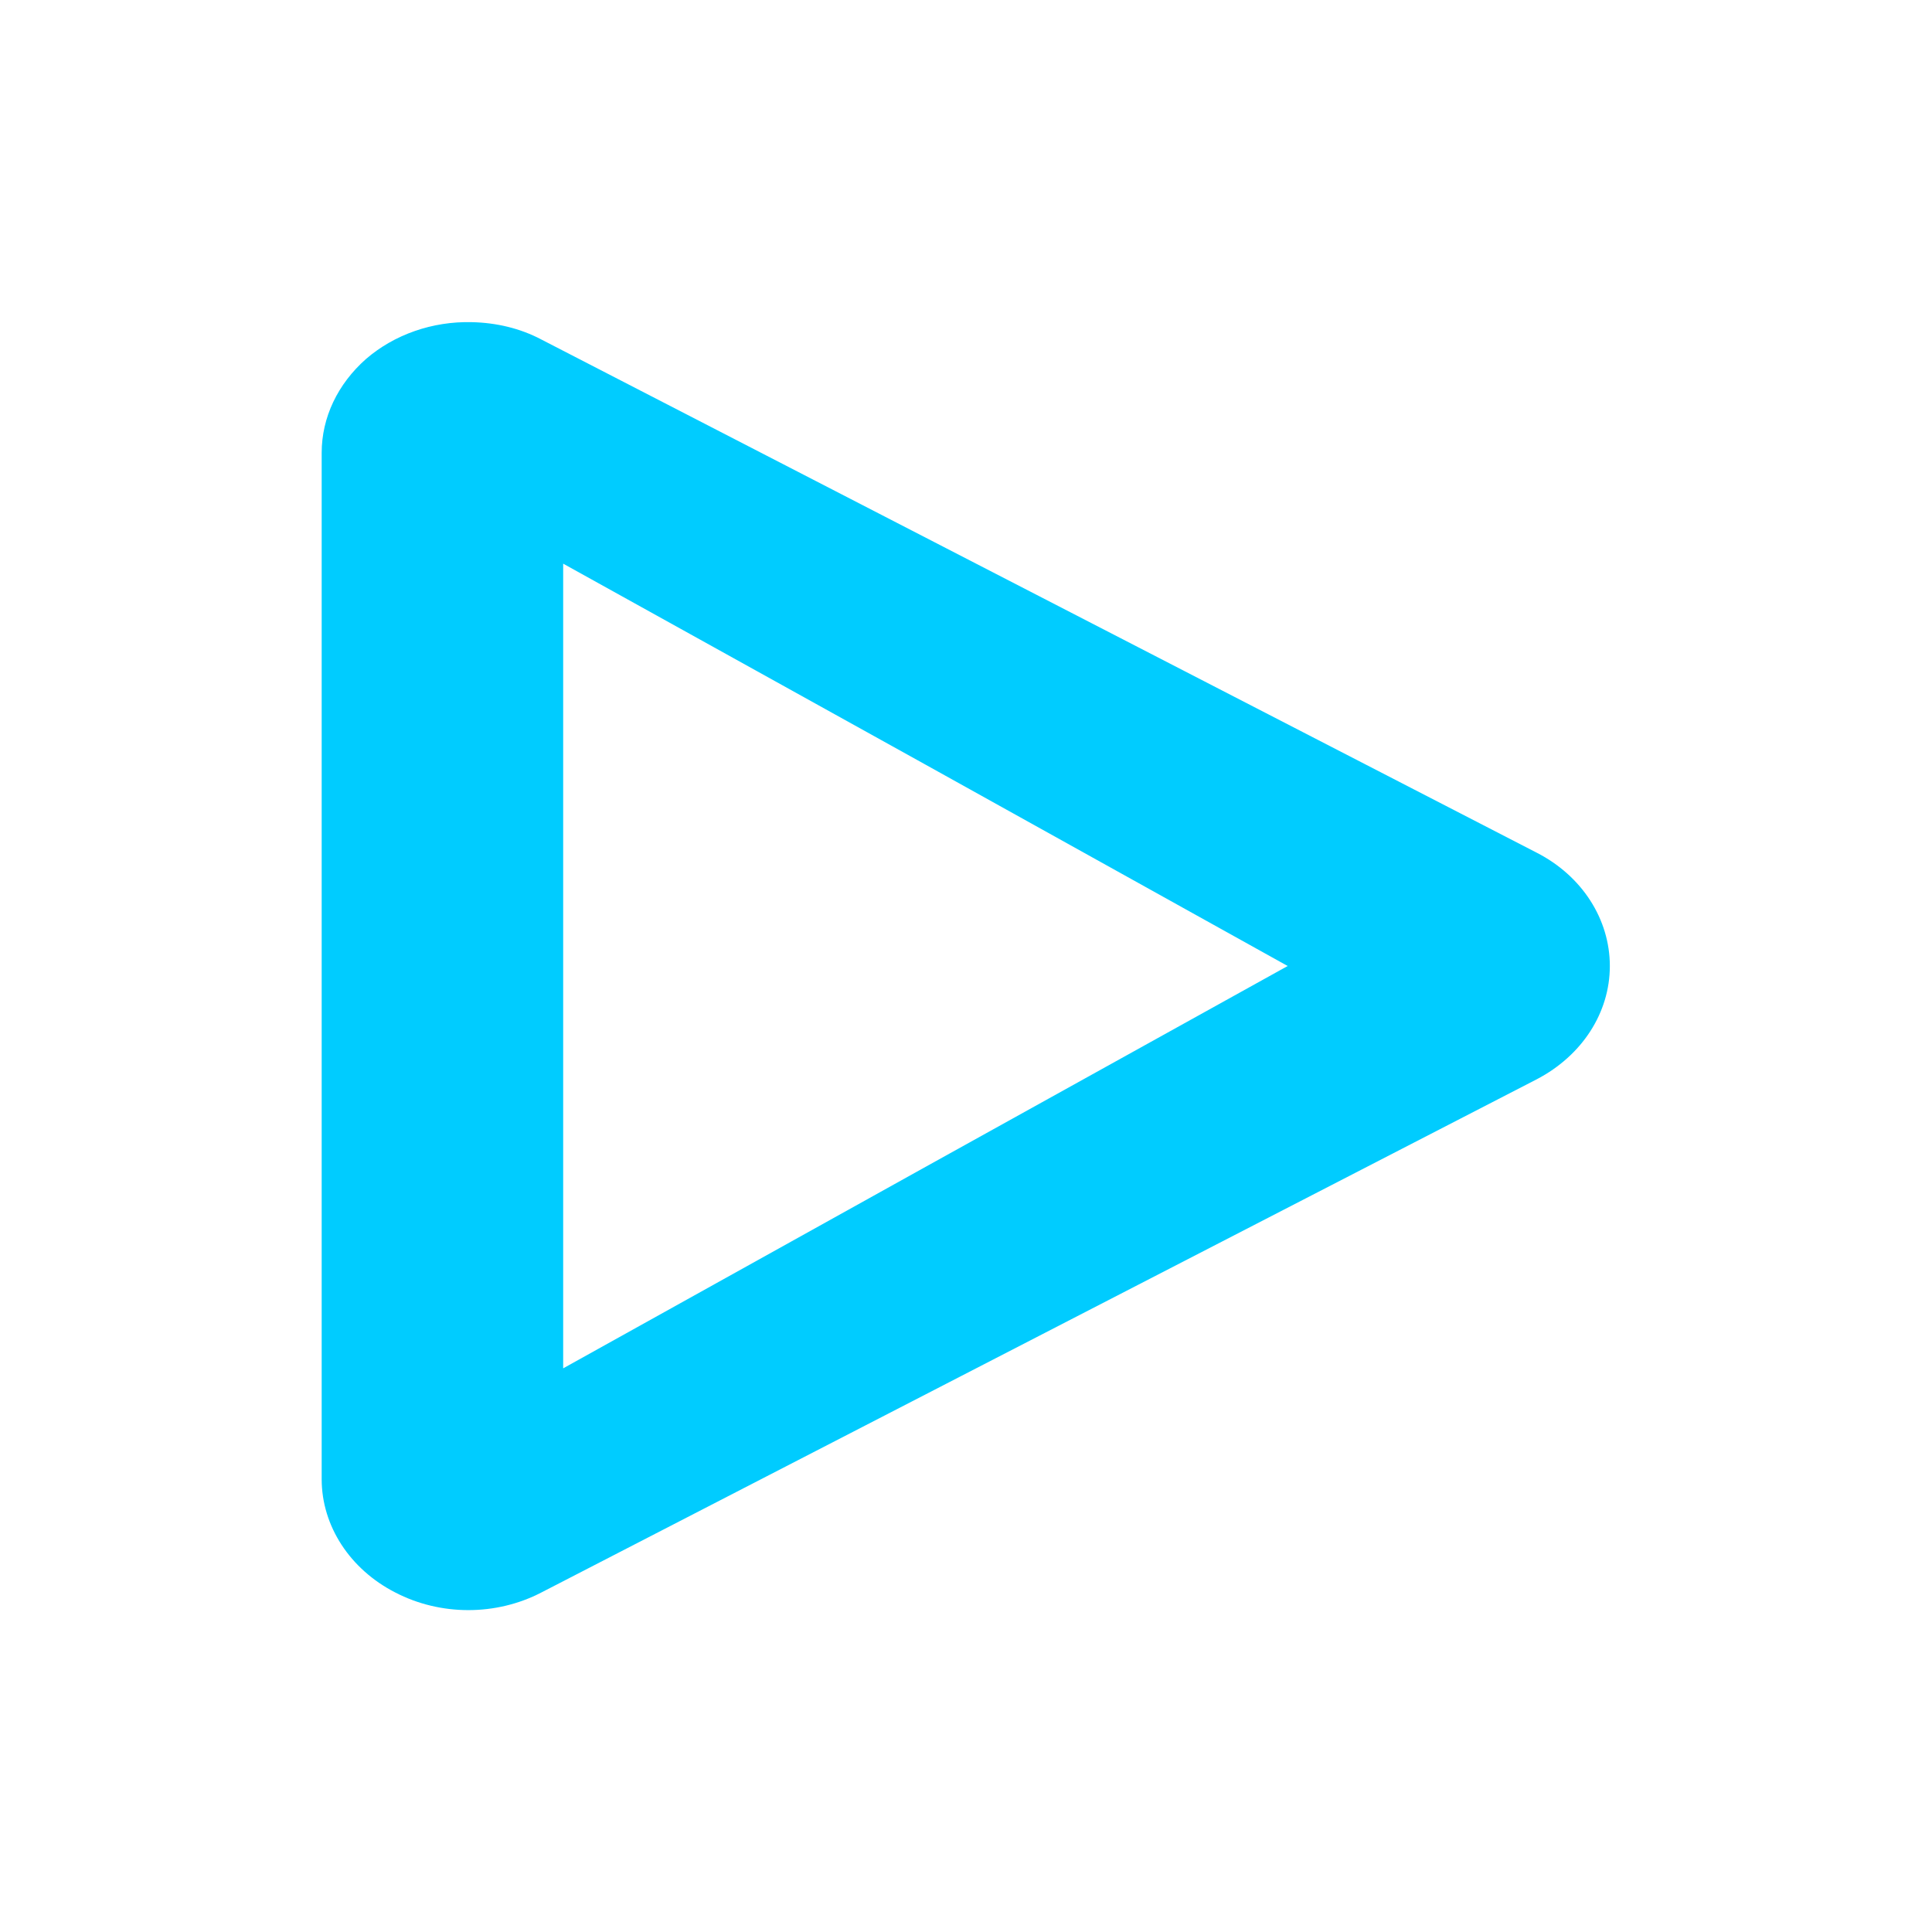 <svg xmlns="http://www.w3.org/2000/svg" xmlns:xlink="http://www.w3.org/1999/xlink" width="16" height="16" viewBox="0 0 16 16" version="1.1">
<g id="surface1">
<path style=" stroke:none;fill-rule:nonzero;fill:rgb(0%,80%,100%);fill-opacity:1;" d="M 3.906 2.668 C 3.582 2.66 3.266 2.77 3.031 2.973 C 2.797 3.18 2.664 3.457 2.664 3.75 L 2.664 12.25 C 2.664 12.637 2.898 12.996 3.273 13.188 C 3.648 13.383 4.109 13.383 4.484 13.188 L 12.727 8.938 C 13.102 8.742 13.332 8.387 13.332 8 C 13.332 7.613 13.102 7.254 12.727 7.062 L 4.484 2.812 C 4.309 2.719 4.109 2.672 3.906 2.668 Z M 4.664 4.668 L 7.664 6.332 L 10.664 8 L 7.664 9.664 L 4.664 11.332 Z M 4.664 4.668 "/>
</g>
</svg>
